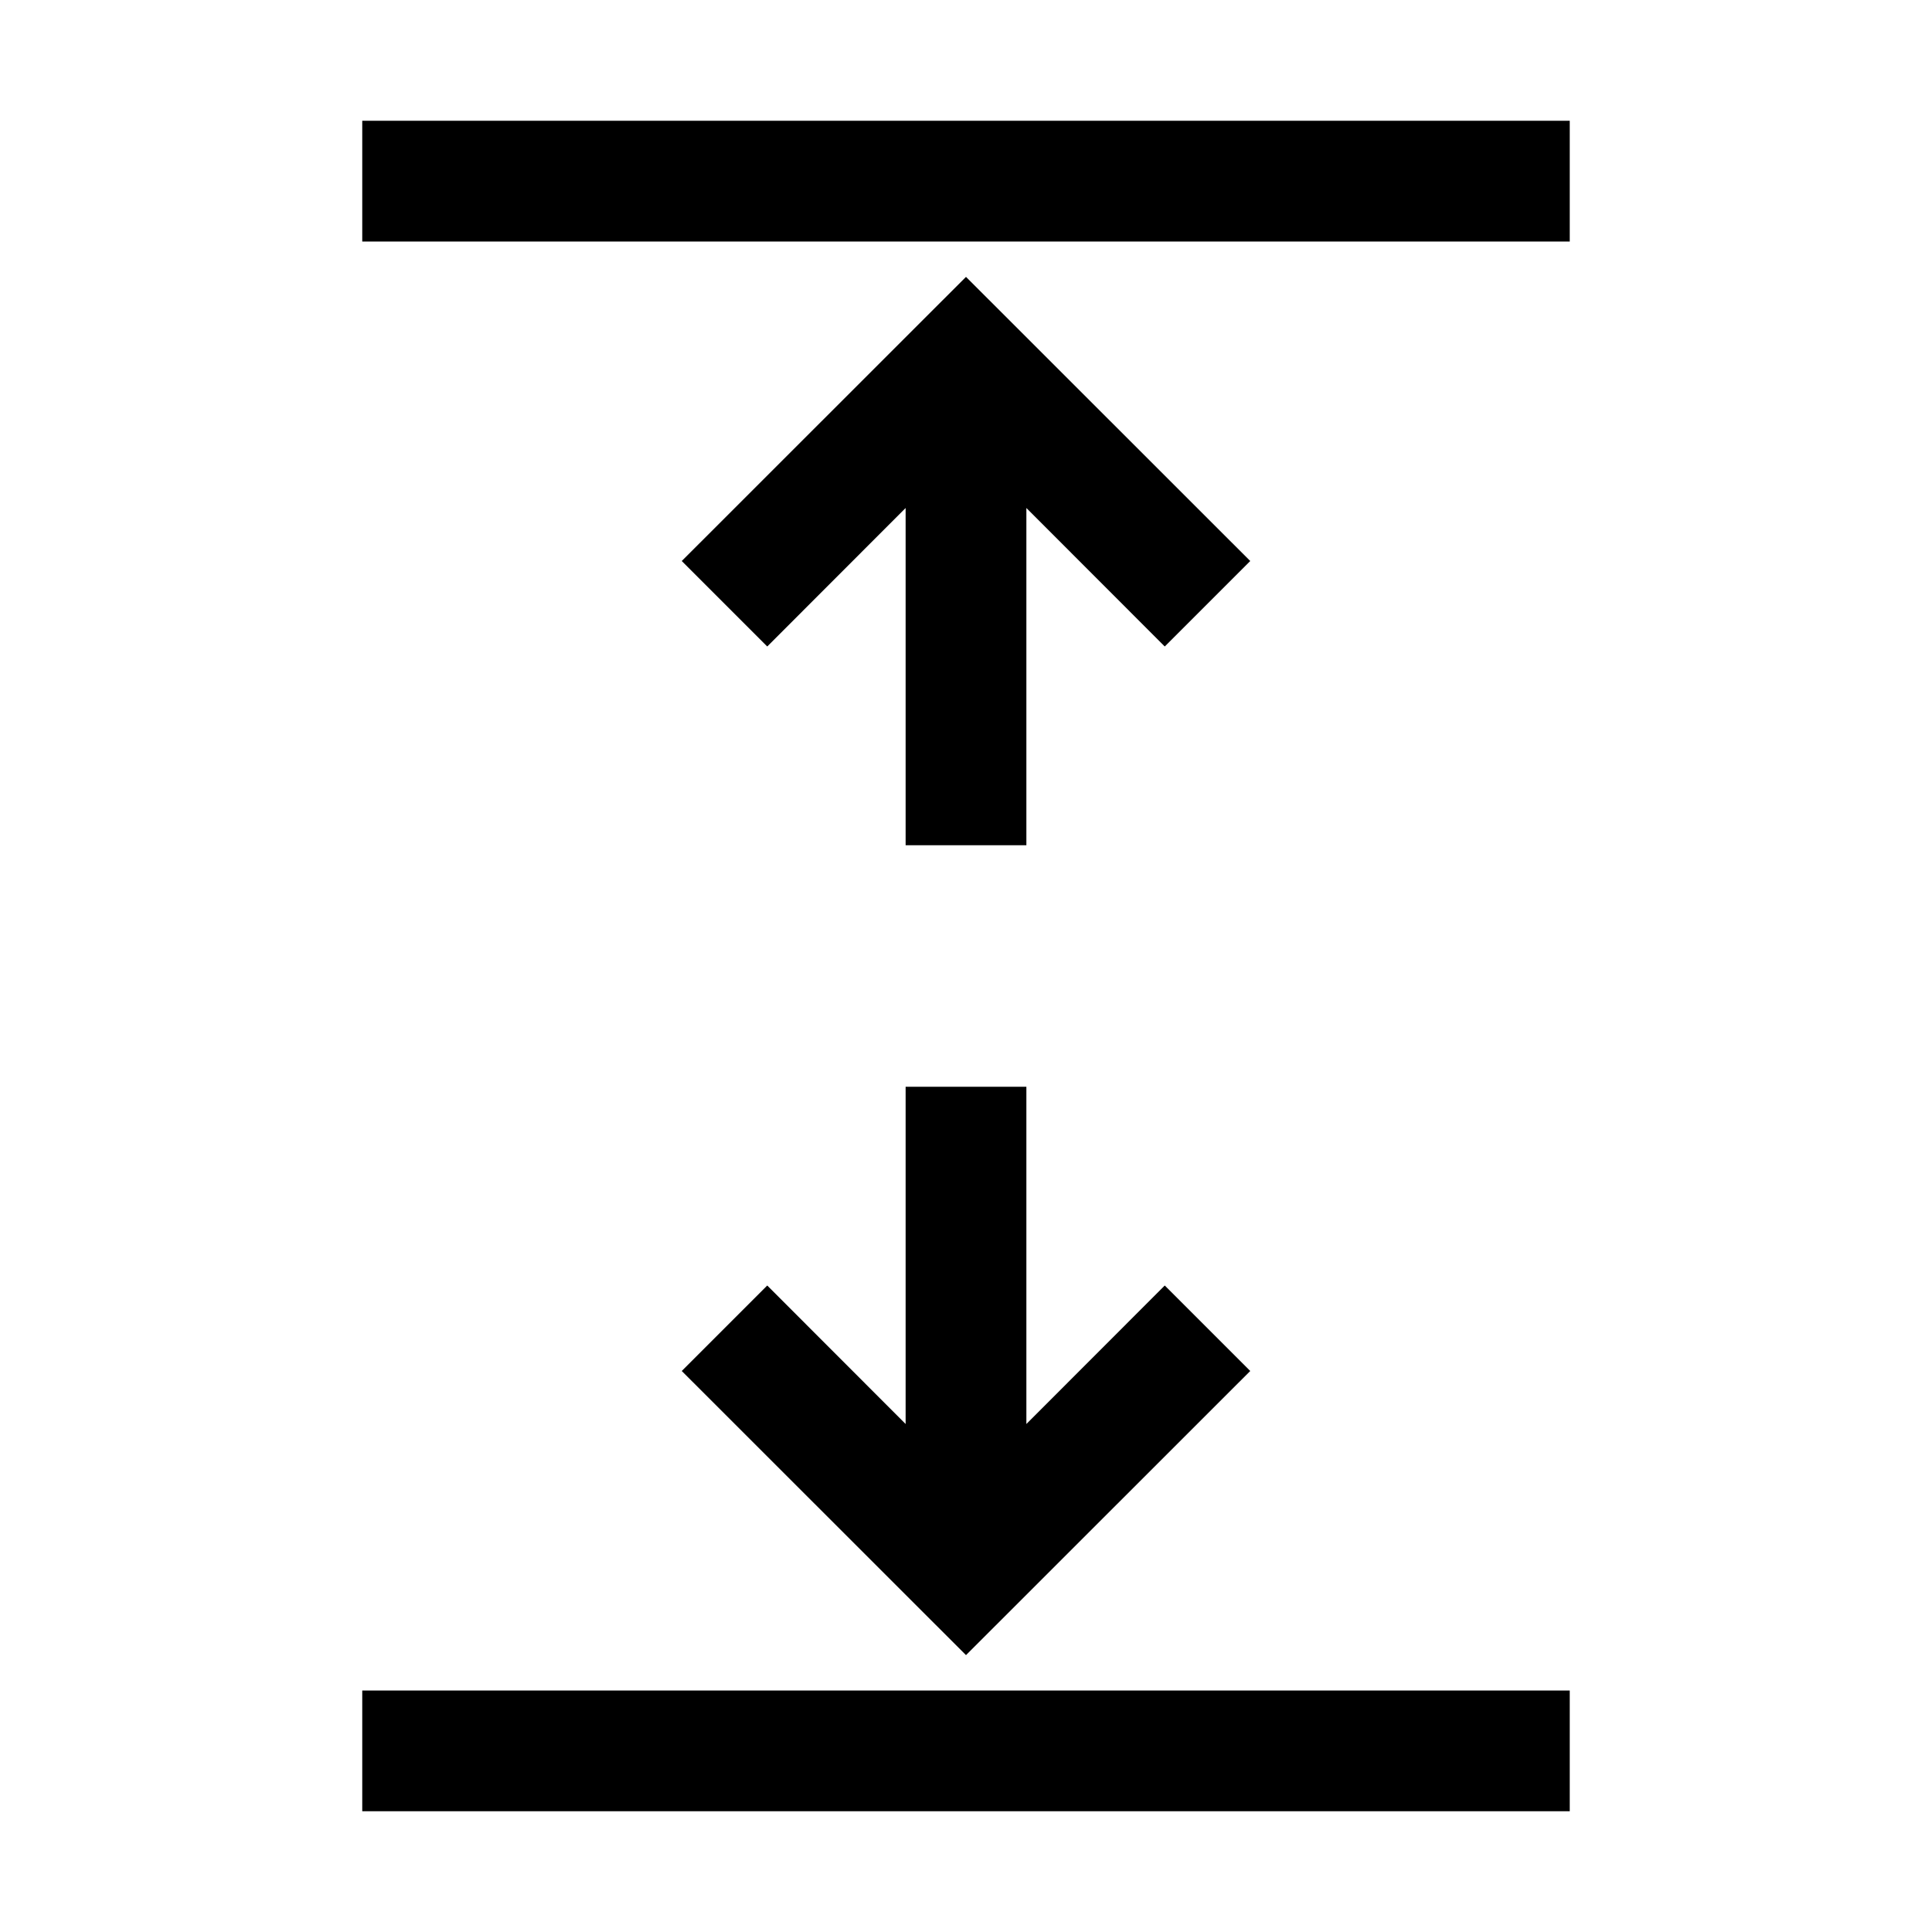 <svg xmlns="http://www.w3.org/2000/svg" xmlns:xlink="http://www.w3.org/1999/xlink" width="16" height="16" viewBox="0 0 16 16"><path fill="currentColor" fill-rule="evenodd" d="M3 1h10v1H3zm5 1.293l2.354 2.353l-.708.708L8.5 4.207V7h-1V4.207L6.354 5.354l-.708-.708zM8.5 9v2.793l1.146-1.147l.708.708L8 13.707l-2.354-2.353l.708-.708L7.5 11.793V9zM3 15v-1h10v1z" clip-rule="evenodd"/></svg>